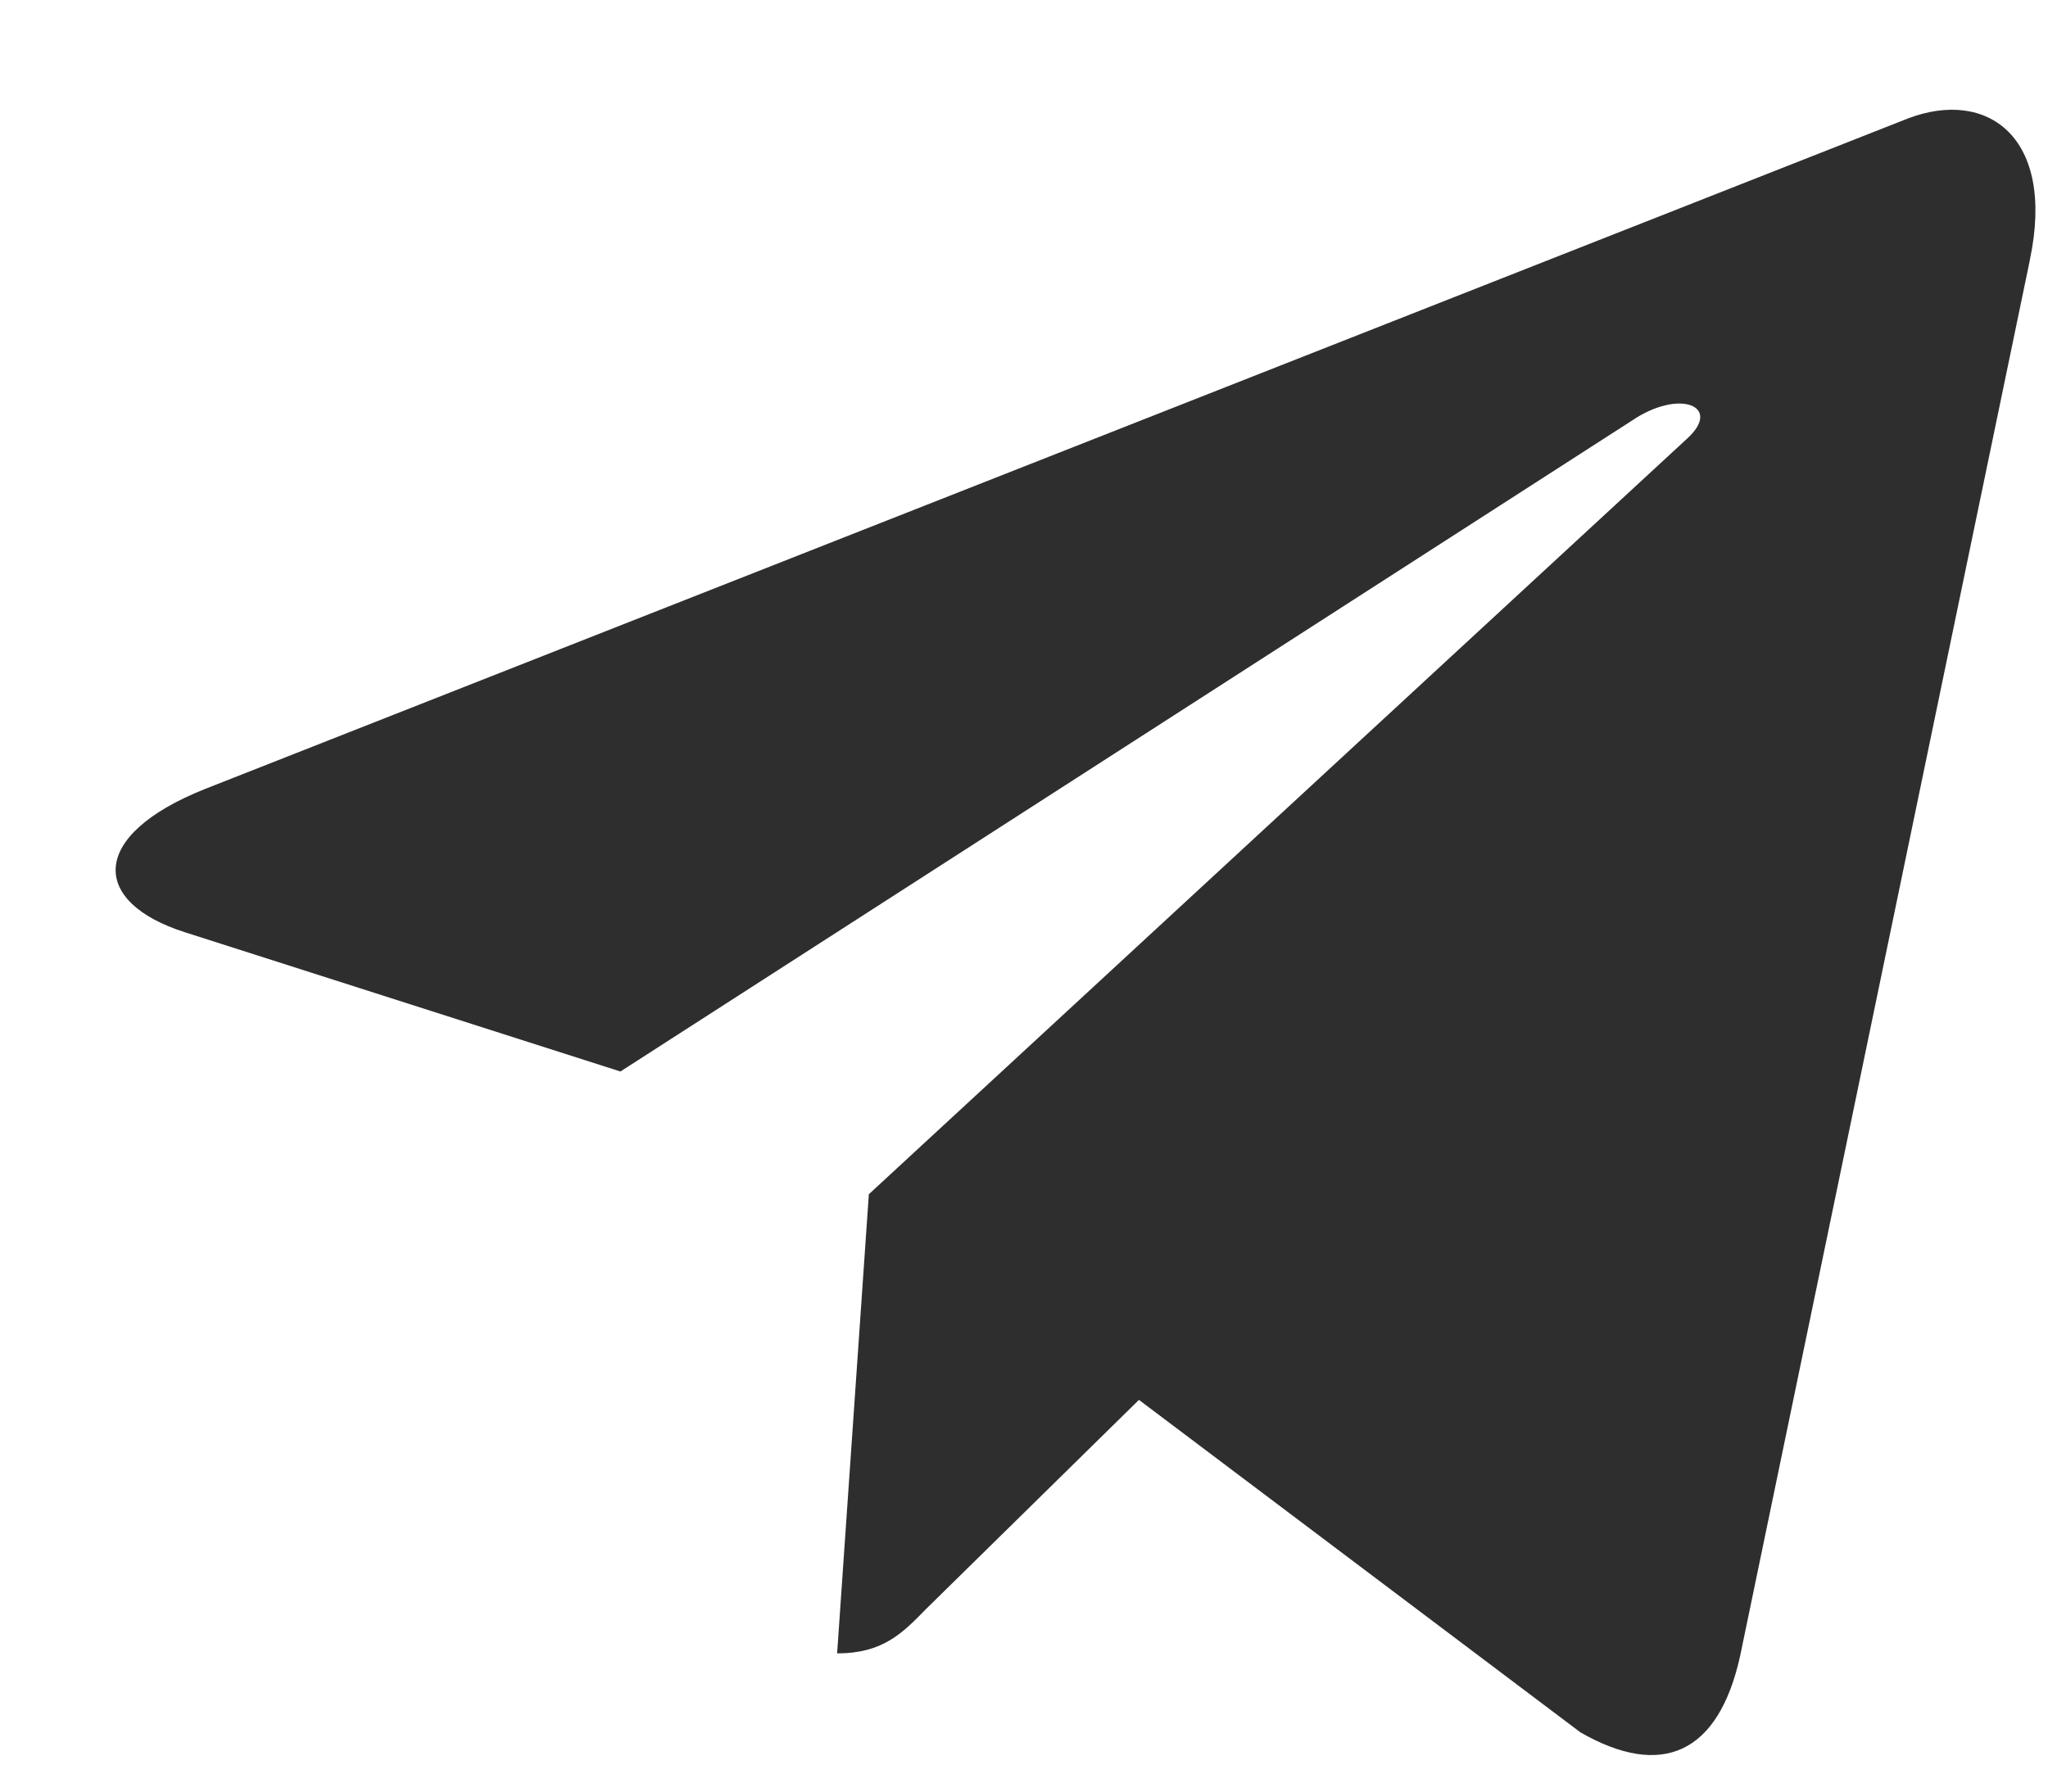 <svg width="16" height="14" fill="none" xmlns="http://www.w3.org/2000/svg"><path d="M6.788 9.33l-.248 3.59c.355 0 .509-.156.693-.345l1.665-1.636 3.449 2.598c.632.363 1.078.172 1.248-.598l2.264-10.91v-.002c.201-.961-.337-1.337-.954-1.101L1.6 6.166c-.908.362-.895.883-.155 1.119l3.402 1.088 7.902-5.086c.372-.253.71-.113.432.14L6.788 9.332z" fill="#2E2E2E"/></svg>
